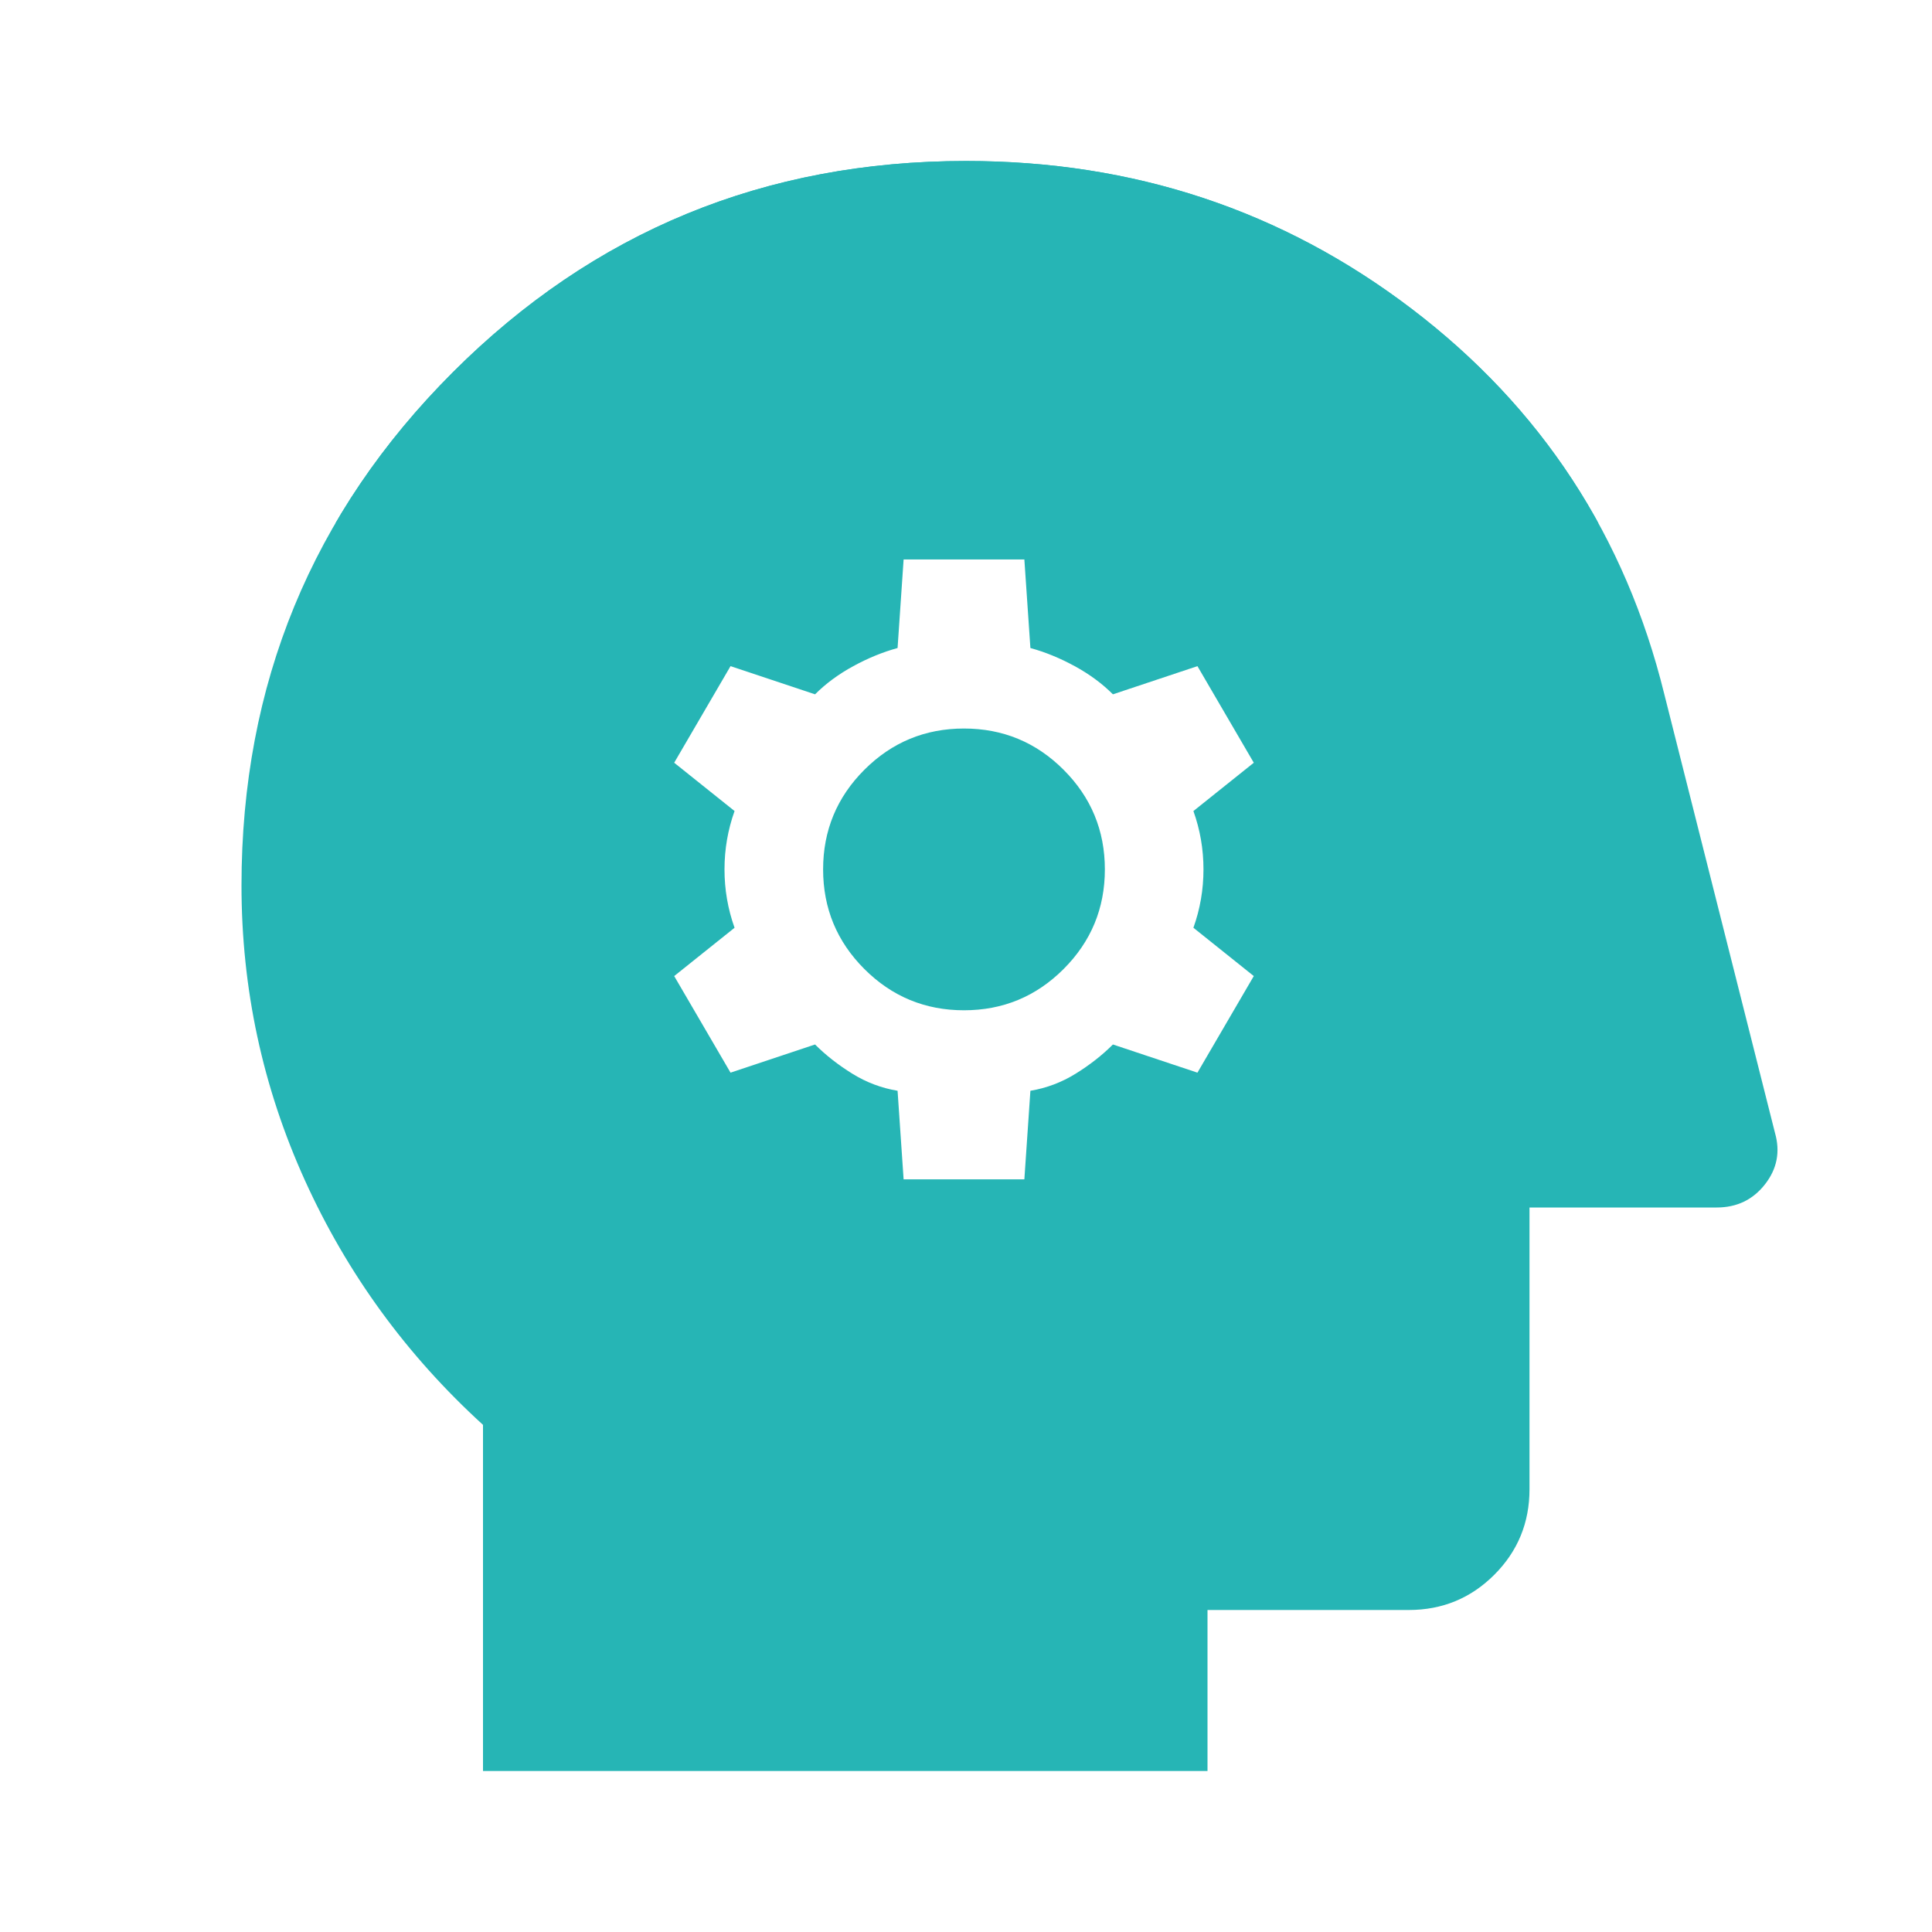 <svg width="48" height="48" viewBox="0 0 48 48" fill="none" xmlns="http://www.w3.org/2000/svg">
<path d="M22.45 29.3H25.45L25.6 27.1C26 27.033 26.375 26.892 26.725 26.675C27.075 26.458 27.383 26.217 27.65 25.95L29.75 26.65L31.15 24.25L29.65 23.05C29.817 22.583 29.9 22.1 29.9 21.6C29.9 21.1 29.817 20.617 29.65 20.15L31.15 18.95L29.75 16.55L27.65 17.25C27.383 16.983 27.067 16.75 26.7 16.55C26.333 16.35 25.967 16.2 25.6 16.1L25.45 13.9H22.45L22.3 16.1C21.933 16.2 21.567 16.35 21.2 16.55C20.833 16.75 20.517 16.983 20.25 17.25L18.15 16.55L16.75 18.95L18.25 20.15C18.083 20.617 18 21.1 18 21.6C18 22.1 18.083 22.583 18.25 23.05L16.75 24.25L18.15 26.65L20.25 25.95C20.517 26.217 20.825 26.458 21.175 26.675C21.525 26.892 21.9 27.033 22.3 27.1L22.45 29.3ZM23.95 25.1C22.983 25.1 22.158 24.758 21.475 24.075C20.792 23.392 20.45 22.567 20.45 21.6C20.45 20.633 20.792 19.808 21.475 19.125C22.158 18.442 22.983 18.1 23.95 18.1C24.917 18.1 25.742 18.442 26.425 19.125C27.108 19.808 27.45 20.633 27.45 21.6C27.45 22.567 27.108 23.392 26.425 24.075C25.742 24.758 24.917 25.1 23.95 25.1ZM12 44V35.4C10.1 33.667 8.625 31.642 7.575 29.325C6.525 27.008 6 24.567 6 22C6 17 7.75 12.75 11.25 9.25C14.75 5.75 19 4 24 4C28.167 4 31.858 5.225 35.075 7.675C38.292 10.125 40.383 13.317 41.35 17.25L44.1 28.15C44.233 28.617 44.15 29.042 43.85 29.425C43.55 29.808 43.15 30 42.65 30H38V37C38 37.833 37.708 38.542 37.125 39.125C36.542 39.708 35.833 40 35 40H30V44H12Z" fill="#26B5B5"/>
<g clip-path="url(#clip0_4227_18100)">
<path d="M22.45 29.3H25.45L25.6 27.1C26 27.033 26.375 26.892 26.725 26.675C27.075 26.458 27.383 26.217 27.65 25.95L29.75 26.65L31.15 24.25L29.65 23.05C29.817 22.583 29.9 22.1 29.9 21.6C29.9 21.1 29.817 20.617 29.65 20.15L31.15 18.95L29.75 16.55L27.65 17.25C27.383 16.983 27.067 16.75 26.7 16.55C26.333 16.35 25.967 16.2 25.6 16.1L25.45 13.9H22.45L22.3 16.1C21.933 16.2 21.567 16.35 21.2 16.55C20.833 16.75 20.517 16.983 20.25 17.25L18.15 16.55L16.75 18.95L18.25 20.15C18.083 20.617 18 21.1 18 21.6C18 22.1 18.083 22.583 18.25 23.05L16.75 24.25L18.15 26.65L20.25 25.95C20.517 26.217 20.825 26.458 21.175 26.675C21.525 26.892 21.9 27.033 22.3 27.1L22.45 29.3ZM23.95 25.1C22.983 25.1 22.158 24.758 21.475 24.075C20.792 23.392 20.45 22.567 20.45 21.6C20.45 20.633 20.792 19.808 21.475 19.125C22.158 18.442 22.983 18.1 23.95 18.1C24.917 18.1 25.742 18.442 26.425 19.125C27.108 19.808 27.45 20.633 27.45 21.6C27.45 22.567 27.108 23.392 26.425 24.075C25.742 24.758 24.917 25.1 23.95 25.1ZM12 44V35.4C10.1 33.667 8.625 31.642 7.575 29.325C6.525 27.008 6 24.567 6 22C6 17 7.75 12.75 11.25 9.25C14.75 5.75 19 4 24 4C28.167 4 31.858 5.225 35.075 7.675C38.292 10.125 40.383 13.317 41.35 17.25L44.1 28.15C44.233 28.617 44.15 29.042 43.85 29.425C43.55 29.808 43.15 30 42.65 30H38V37C38 37.833 37.708 38.542 37.125 39.125C36.542 39.708 35.833 40 35 40H30V44H12Z" fill="#26B5B5"/>
</g>
<defs>
<clipPath id="clip0_4227_18100">
<rect width="48" height="13" fill="white"/>
</clipPath>
</defs>
</svg>
